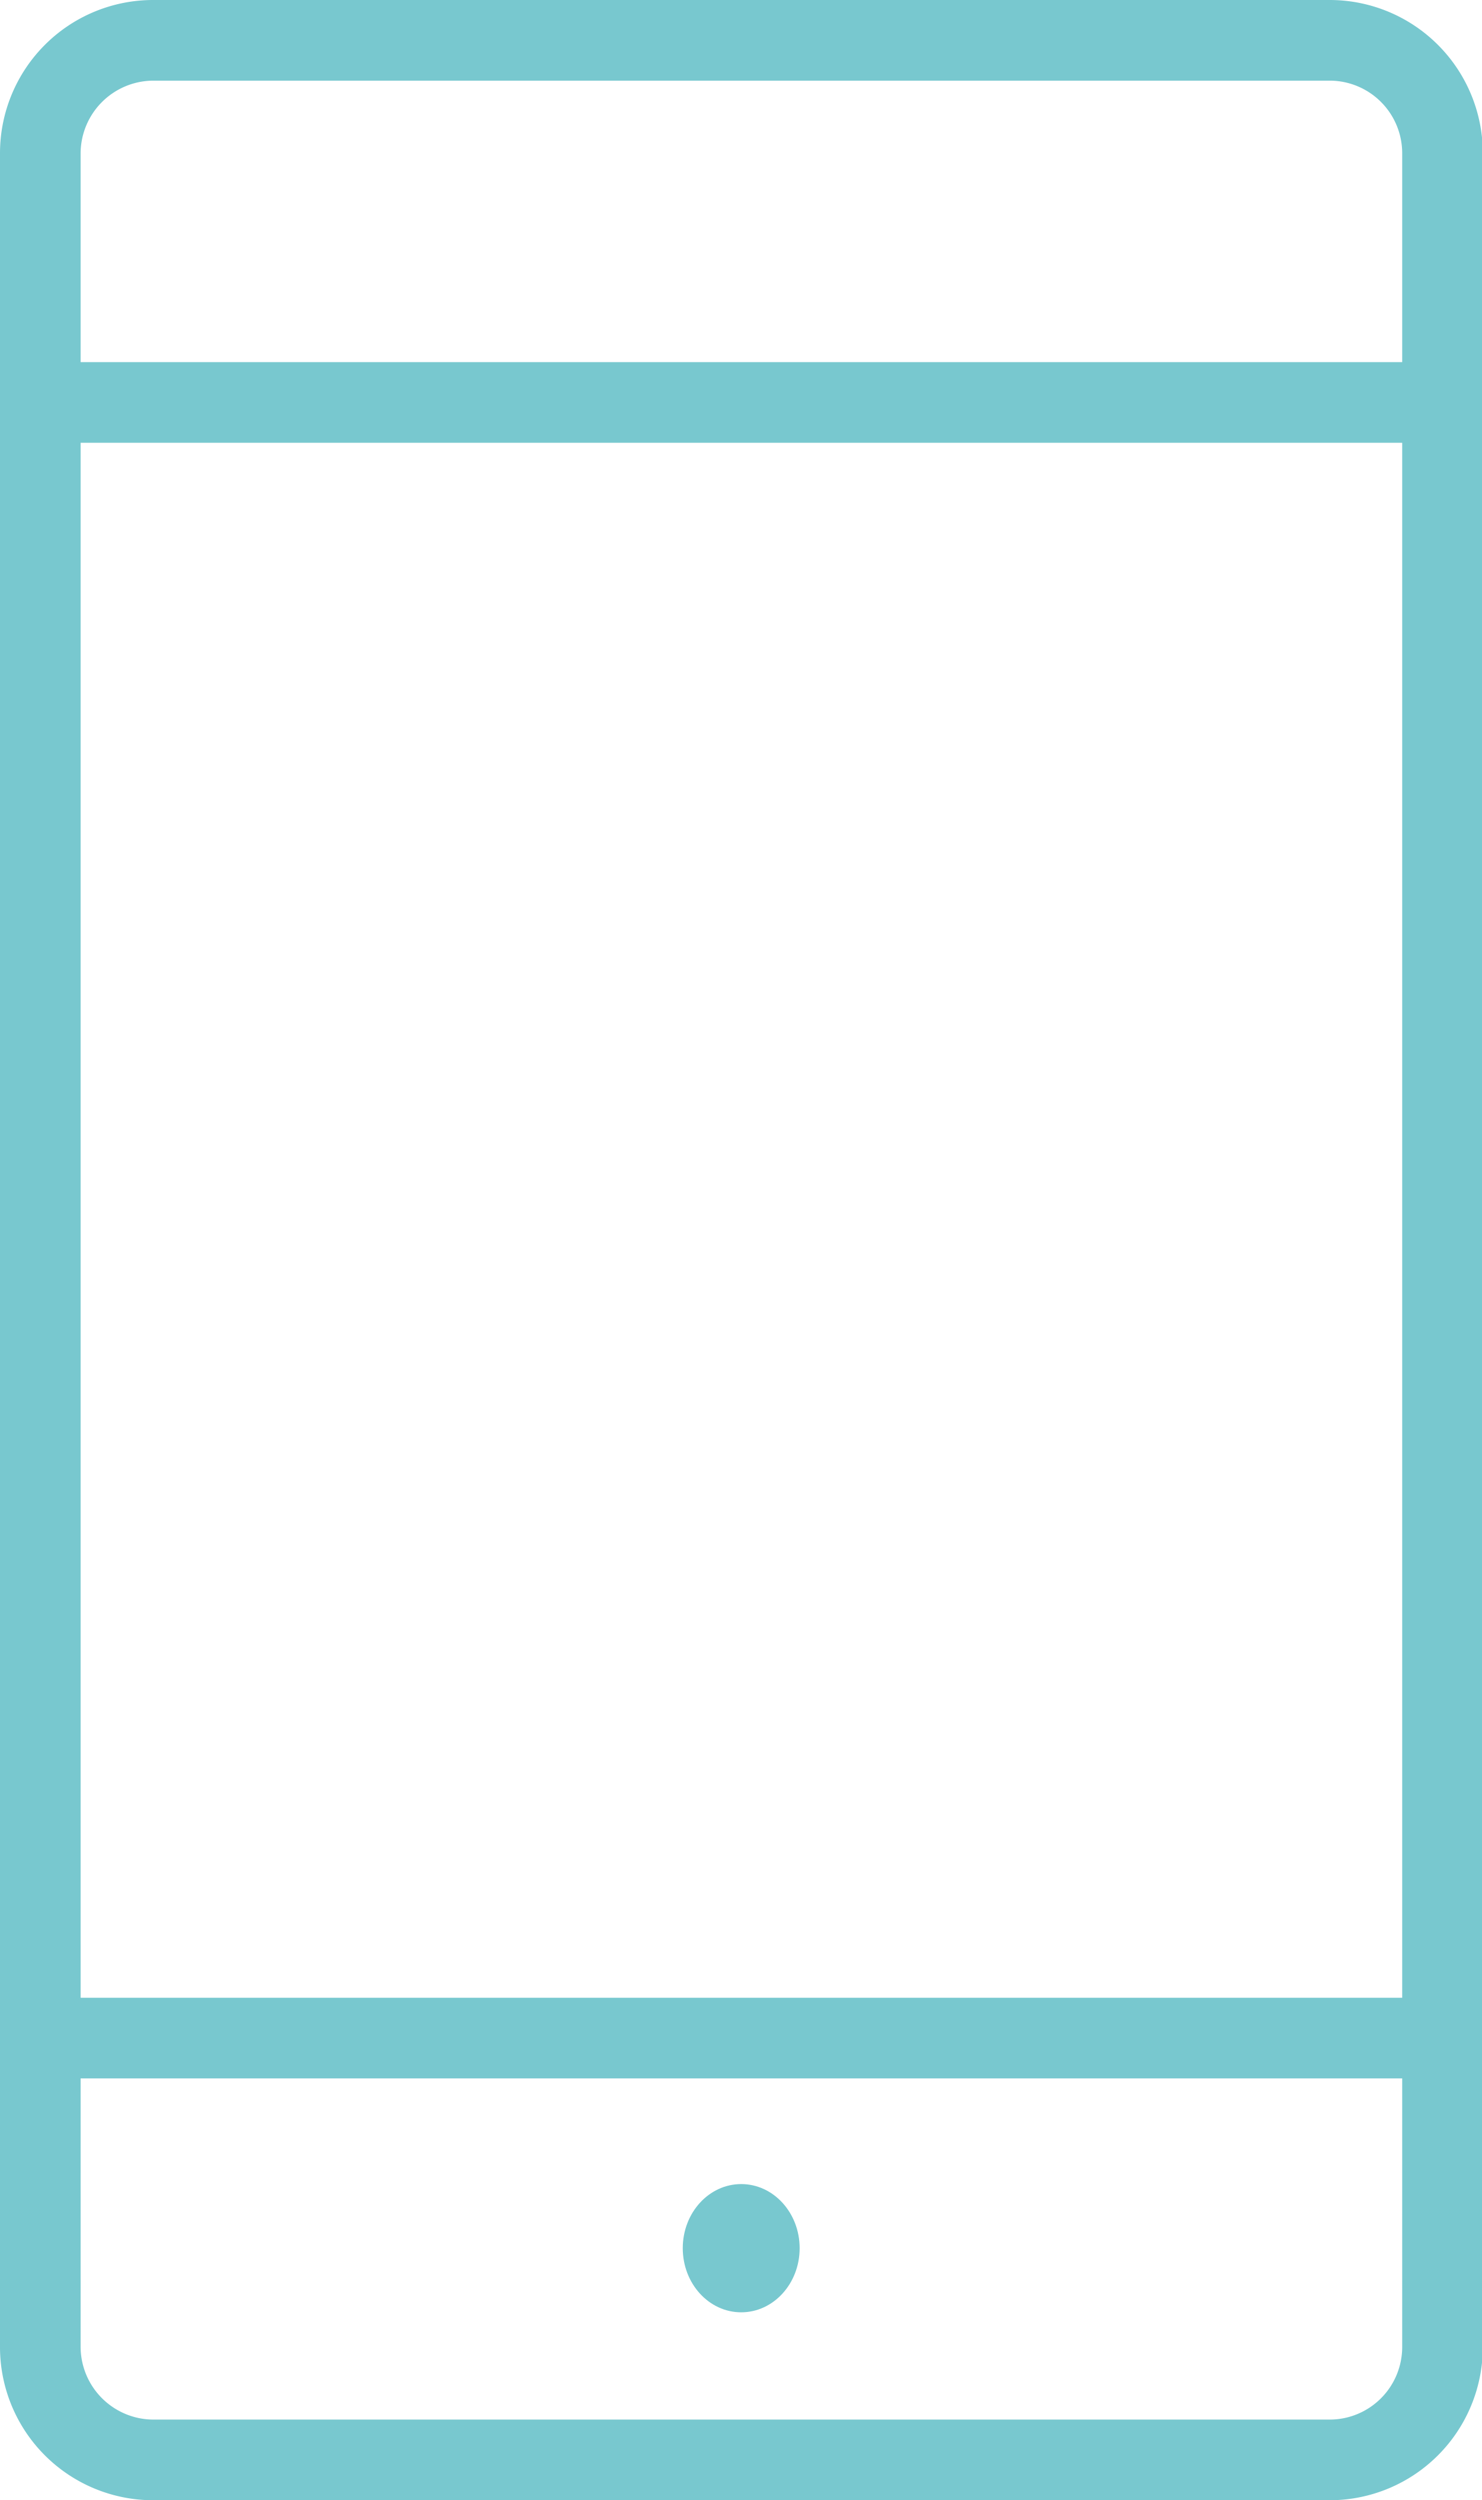 <svg xmlns="http://www.w3.org/2000/svg" viewBox="0 0 36.77 62">
  <defs>
    <style>
      .cls-1 {
        fill: #78c8cf;
      }
    </style>
  </defs>
  <title>call</title>
  <g id="Layer_2" data-name="Layer 2">
    <g id="Layer_1-2" data-name="Layer 1">
      <g>
        <path class="cls-1" d="M33,62H3.8A3.8,3.8,0,0,1,0,58.2V3.8A3.8,3.8,0,0,1,3.8,0H33a3.8,3.8,0,0,1,3.79,3.8V58.2A3.8,3.8,0,0,1,33,62ZM3.8,2A1.81,1.81,0,0,0,2,3.8V58.2A1.81,1.81,0,0,0,3.8,60H33a1.8,1.8,0,0,0,1.79-1.8V3.8A1.8,1.8,0,0,0,33,2Z"/>
        <ellipse class="cls-1" cx="18.39" cy="55.75" rx="1.45" ry="1.59"/>
        <g>
          <line class="cls-1" x1="1" y1="9.98" x2="35.77" y2="9.98"/>
          <rect class="cls-1" x="1" y="8.98" width="34.77" height="2"/>
        </g>
        <g>
          <line class="cls-1" x1="1" y1="50.54" x2="35.77" y2="50.54"/>
          <rect class="cls-1" x="1" y="49.54" width="34.77" height="2"/>
        </g>
      </g>
    </g>
  </g>
</svg>
